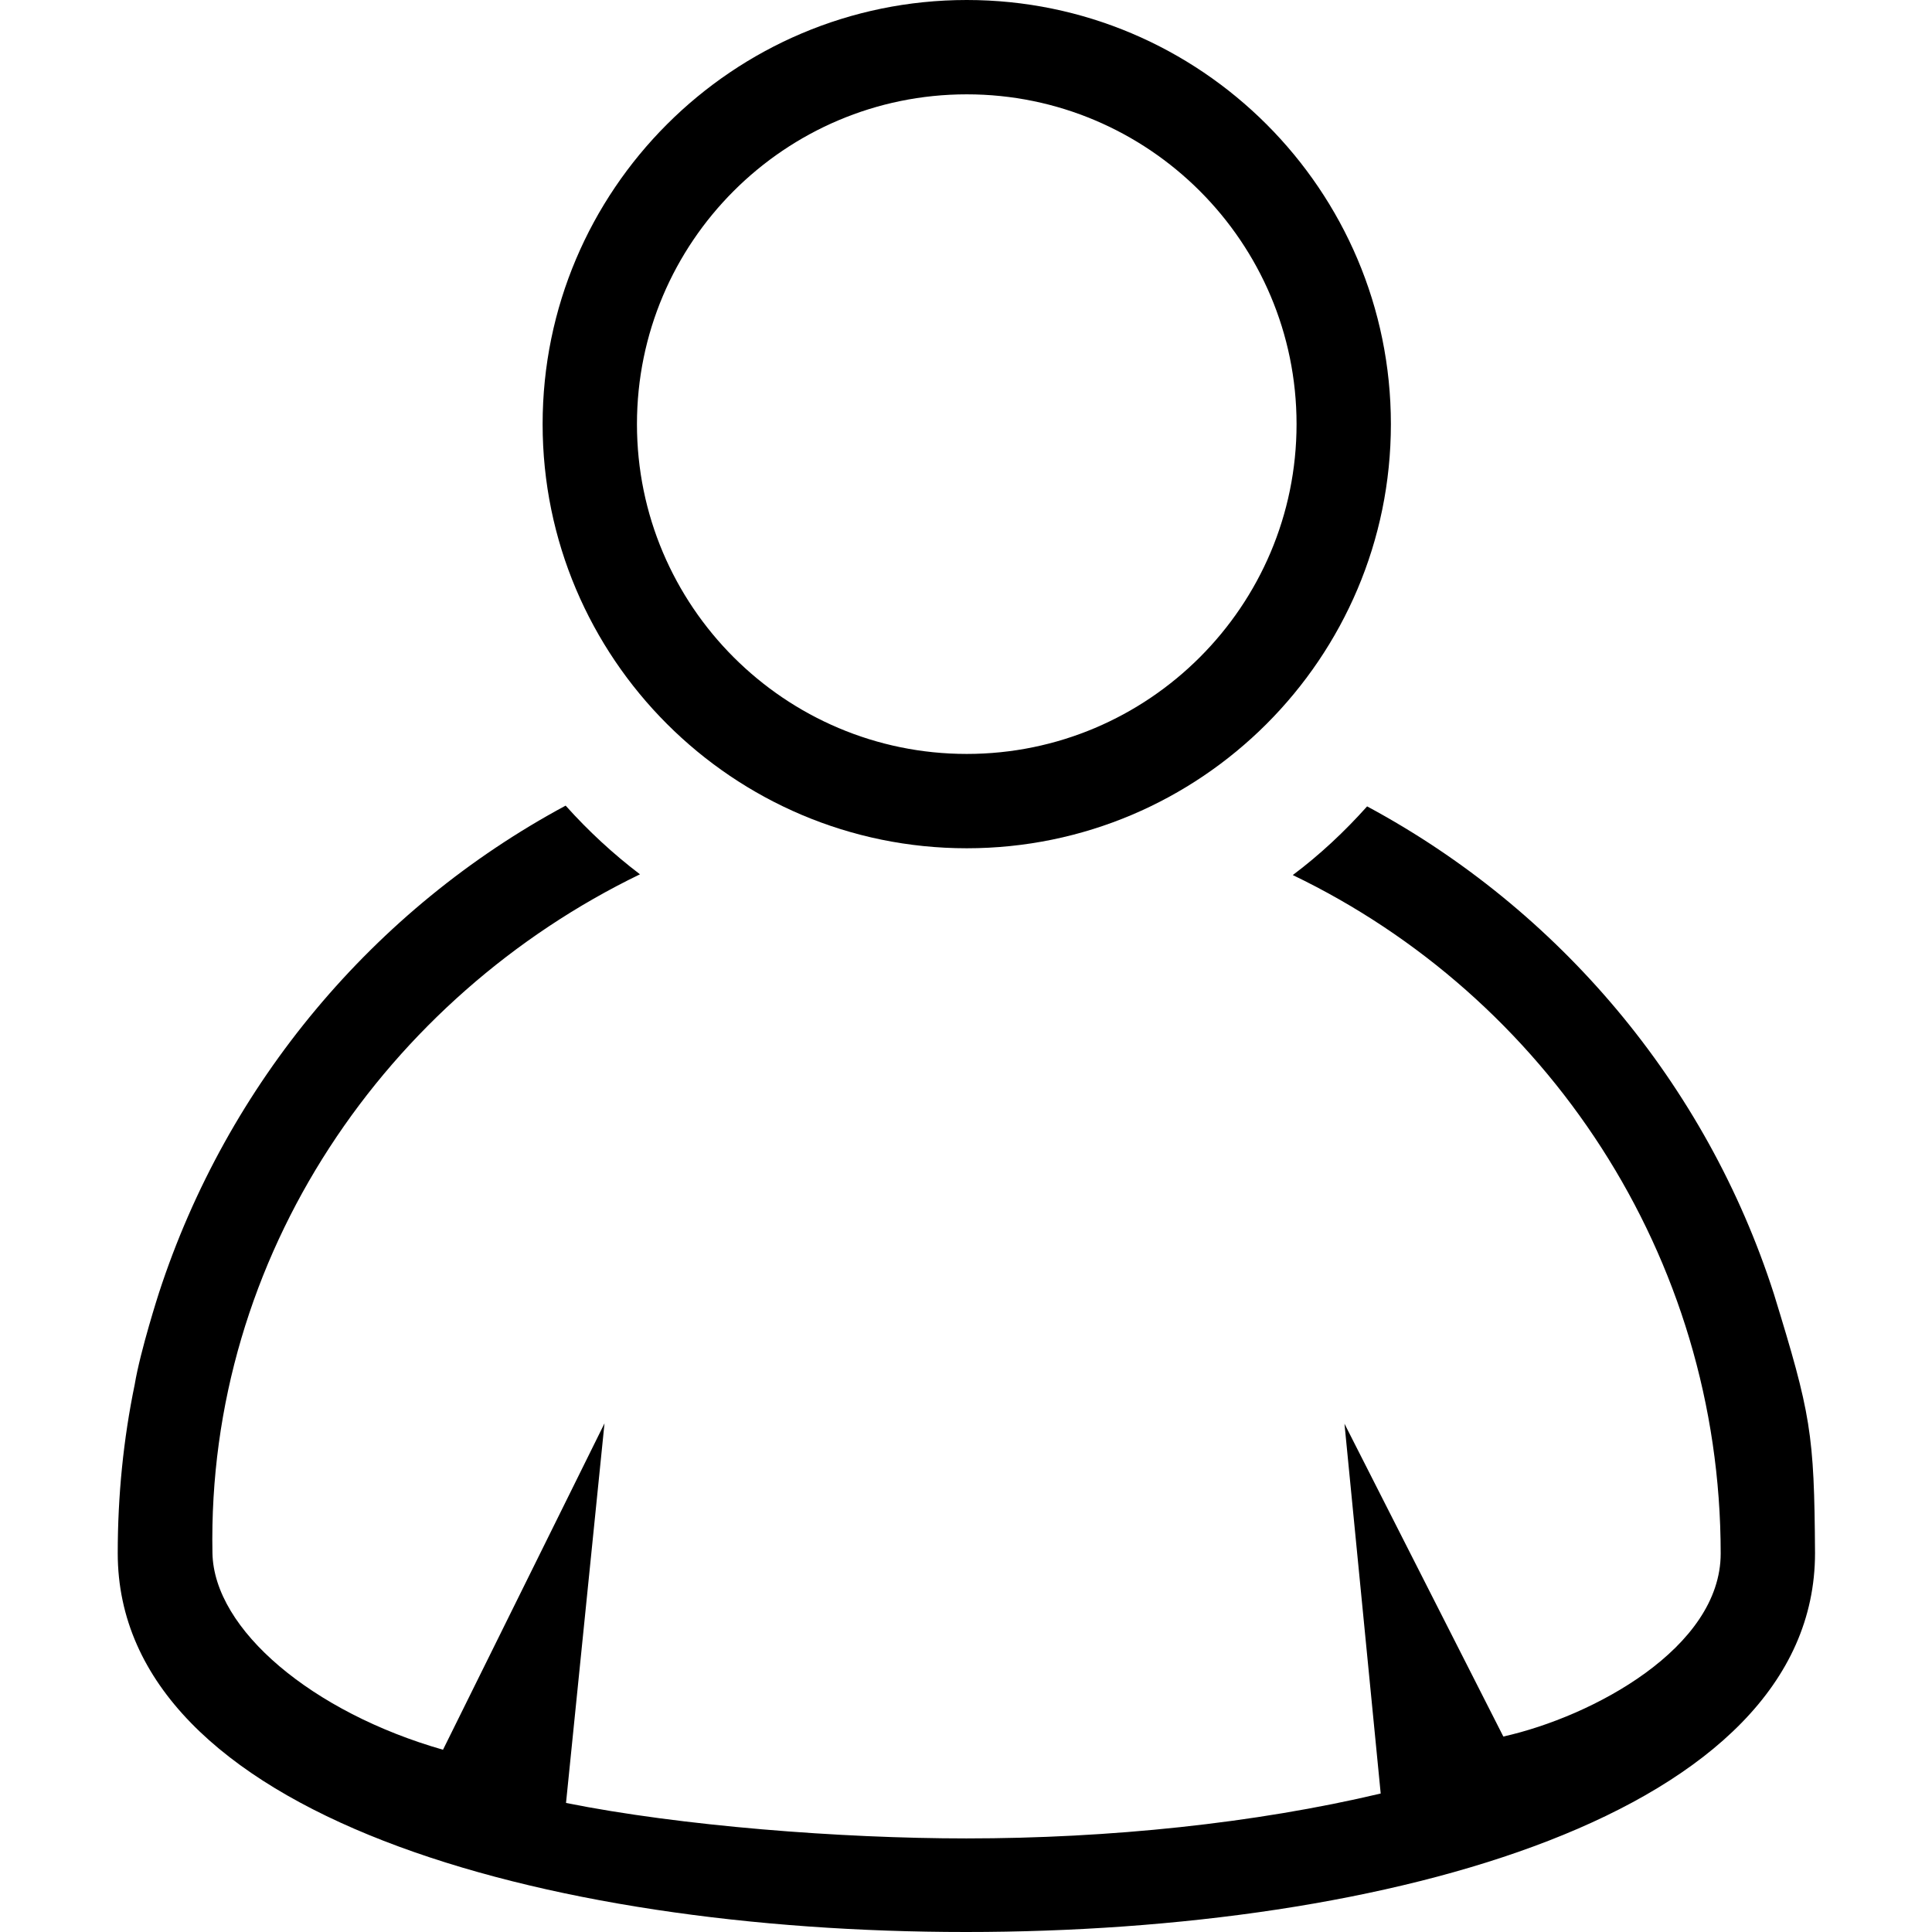 <svg xmlns="http://www.w3.org/2000/svg" xmlns:xlink="http://www.w3.org/1999/xlink" id="Layer_1" x="0" y="0" version="1.1" viewBox="0 0 512 512" xml:space="preserve" style="enable-background:new 0 0 512 512"><g><path d="M470.1,342.9c-17.9-55.7-57-101.9-107.8-129.2c-6,6.7-12.5,12.8-19.7,18.2C409.6,264.1,456,332.6,456,411.7 c0,25-33.9,43.2-57.6,48.5l-42.1-82.9l9.6,98c-33.3,7.9-71.9,11.9-109.8,11.9c-33.4,0-75.7-3.3-106.1-9.4l10.2-100.6l-42.8,86.5 c-34.6-9.9-60.7-31.8-61.1-52.1c-1.5-79.1,46.4-147.5,113.3-179.9c-7.1-5.4-13.7-11.5-19.7-18.2c-50.8,27.3-89.7,73.6-107.8,129.2 c0,0-4.9,15.2-6.4,24.2c-3,14.5-4.5,29.5-4.5,44.7c0,69.4,112.9,100.4,224.8,100.4S481,480.9,481,411.6 C480.8,379.7,479.9,374.8,470.1,342.9z"/><path d="M256.2,224.8c62,0,112.4-50.4,112.4-112.4S318.2,0,256.2,0S143.8,50.4,143.8,112.4S194.2,224.8,256.2,224.8z M256.2,25 c48.2,0,87.4,39.2,87.4,87.4s-39.2,87.4-87.4,87.4s-87.4-39.2-87.4-87.4S208,25,256.2,25z"/></g></svg>
